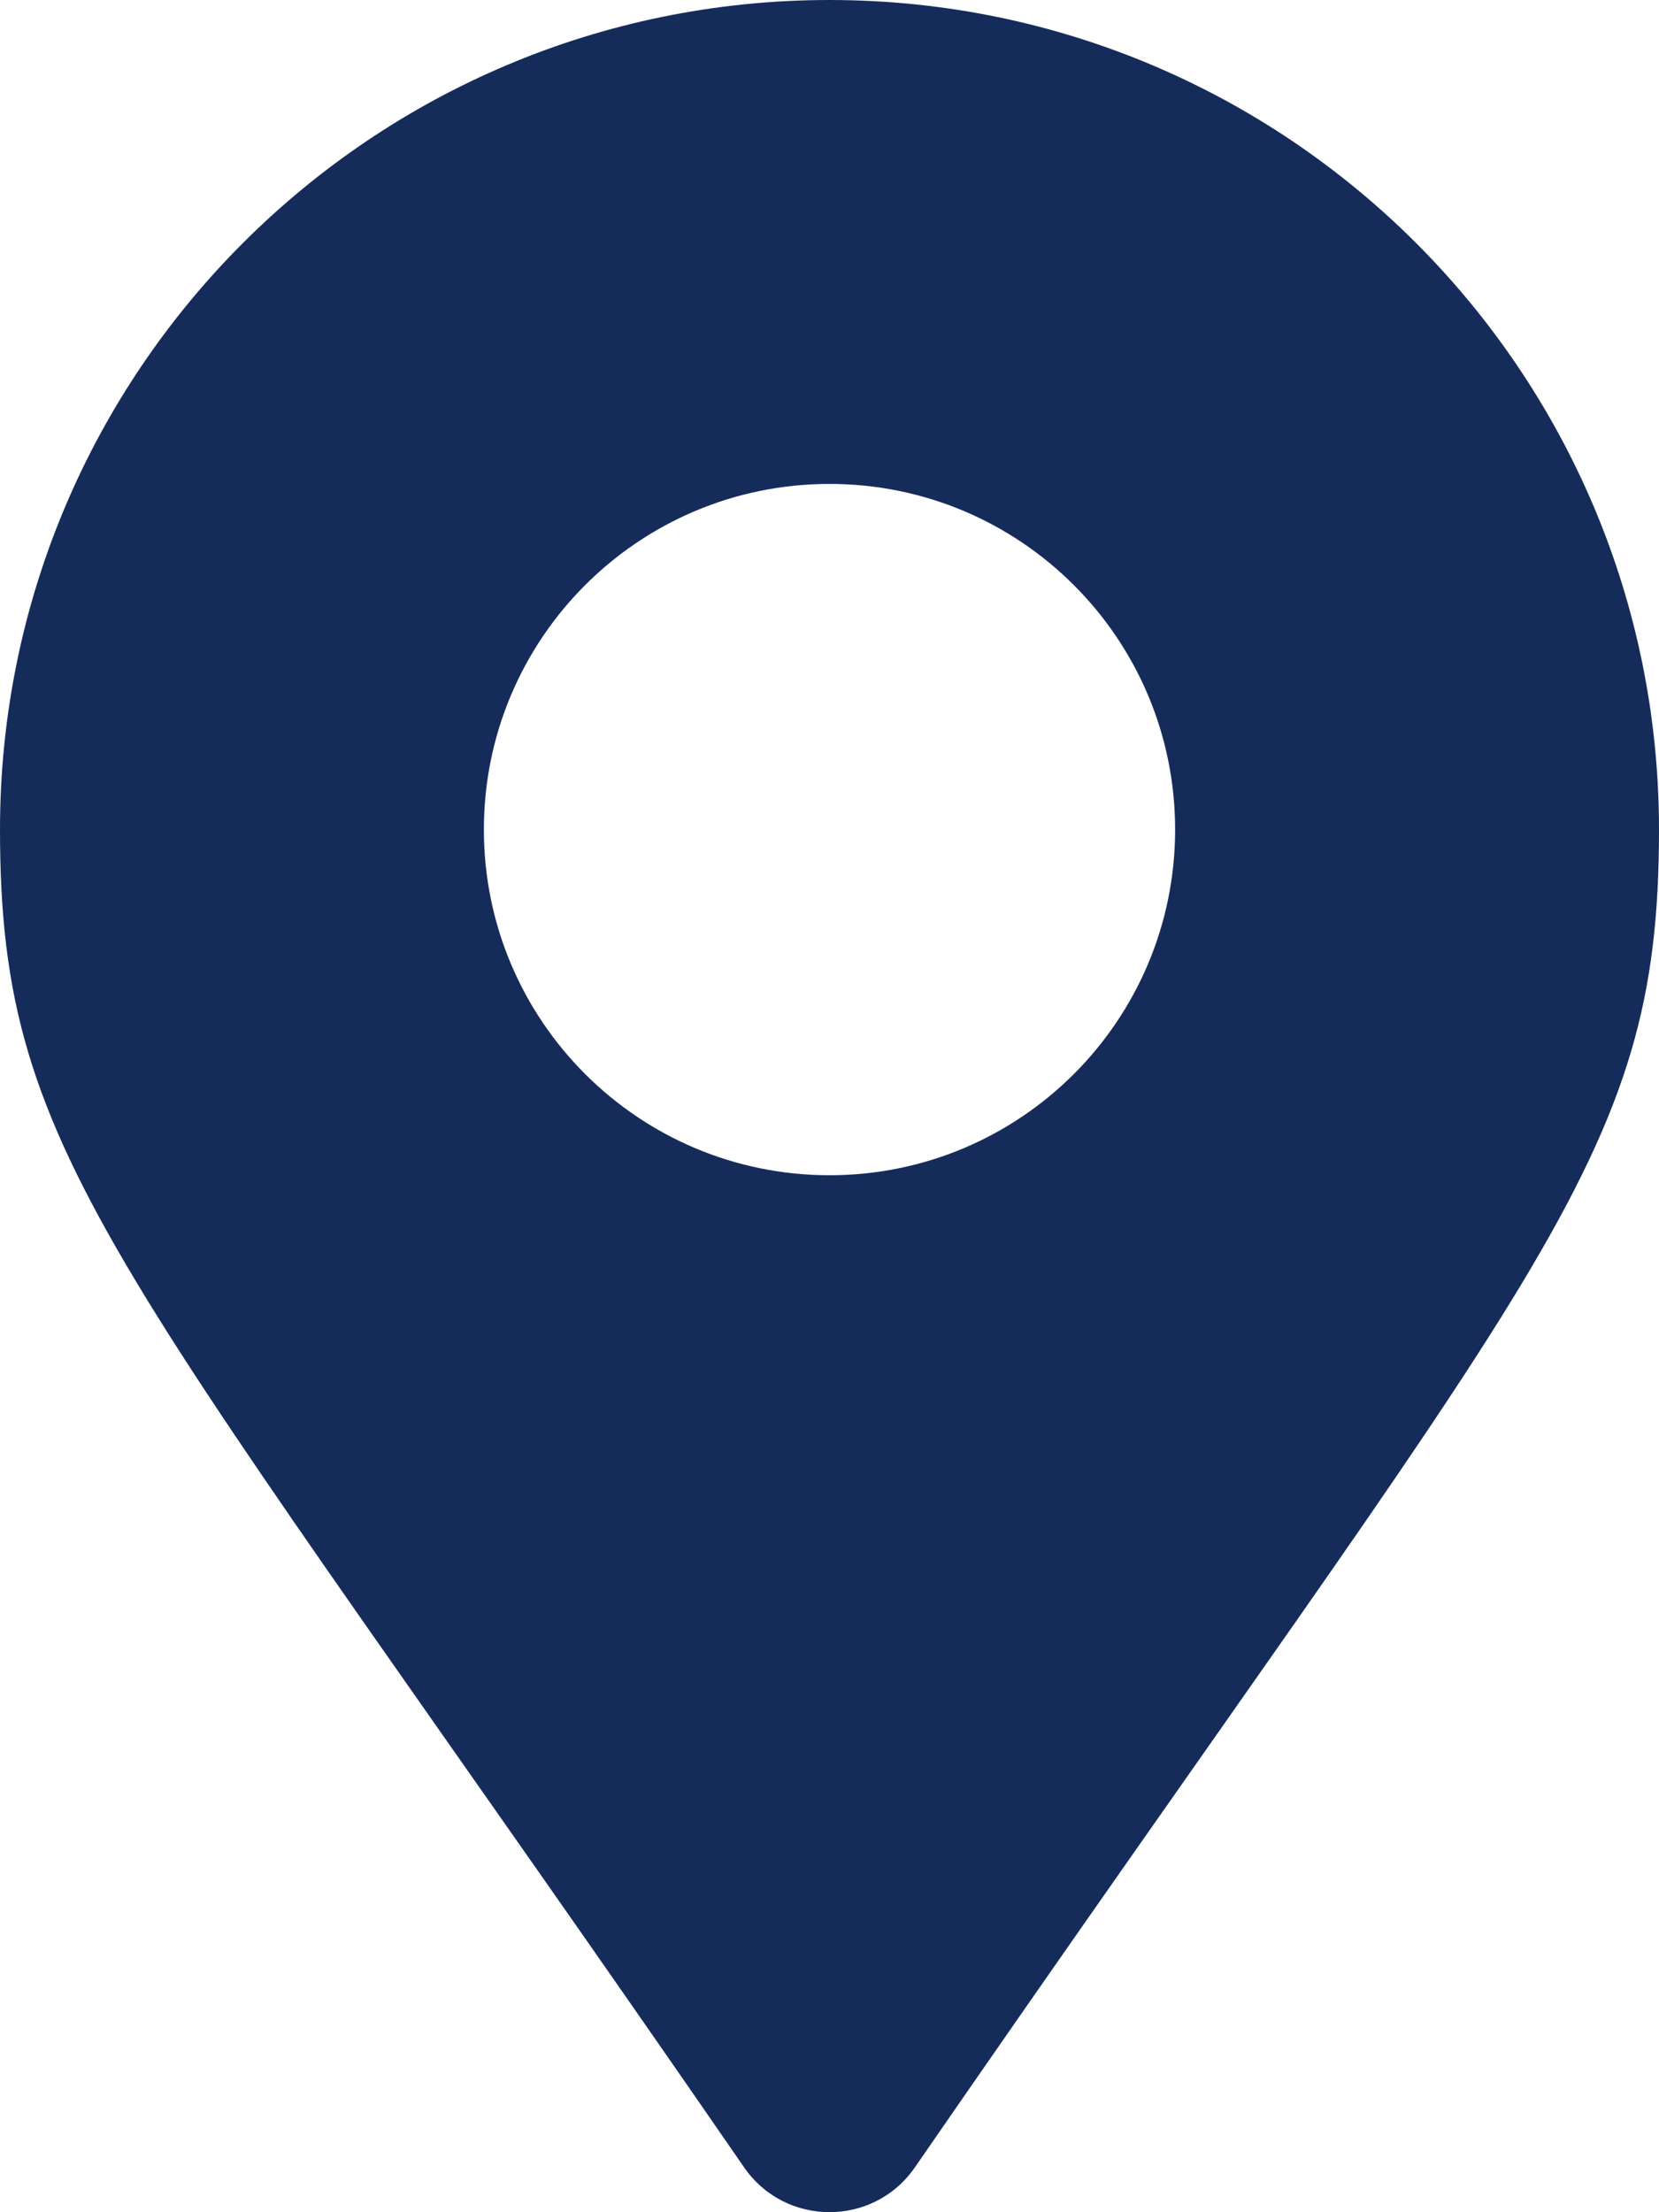 <svg width="15" height="20" viewBox="0 0 15 20" fill="none" xmlns="http://www.w3.org/2000/svg">
<g clip-path="url(#clip0)">
<path d="M8.271 19.596C13.947 11.368 15 10.524 15 7.5C15 3.358 11.642 0 7.5 0C3.358 0 0 3.358 0 7.5C0 10.524 1.054 11.368 6.729 19.596C7.102 20.134 7.898 20.134 8.271 19.596ZM7.5 10.625C5.774 10.625 4.375 9.226 4.375 7.5C4.375 5.774 5.774 4.375 7.5 4.375C9.226 4.375 10.625 5.774 10.625 7.5C10.625 9.226 9.226 10.625 7.5 10.625Z" fill="#152C5B"/>
</g>
<defs>
<clipPath id="clip0">
<rect width="15" height="20" fill="white" transform="matrix(-1 0 0 1 15 0)"/>
</clipPath>
</defs>
</svg>
